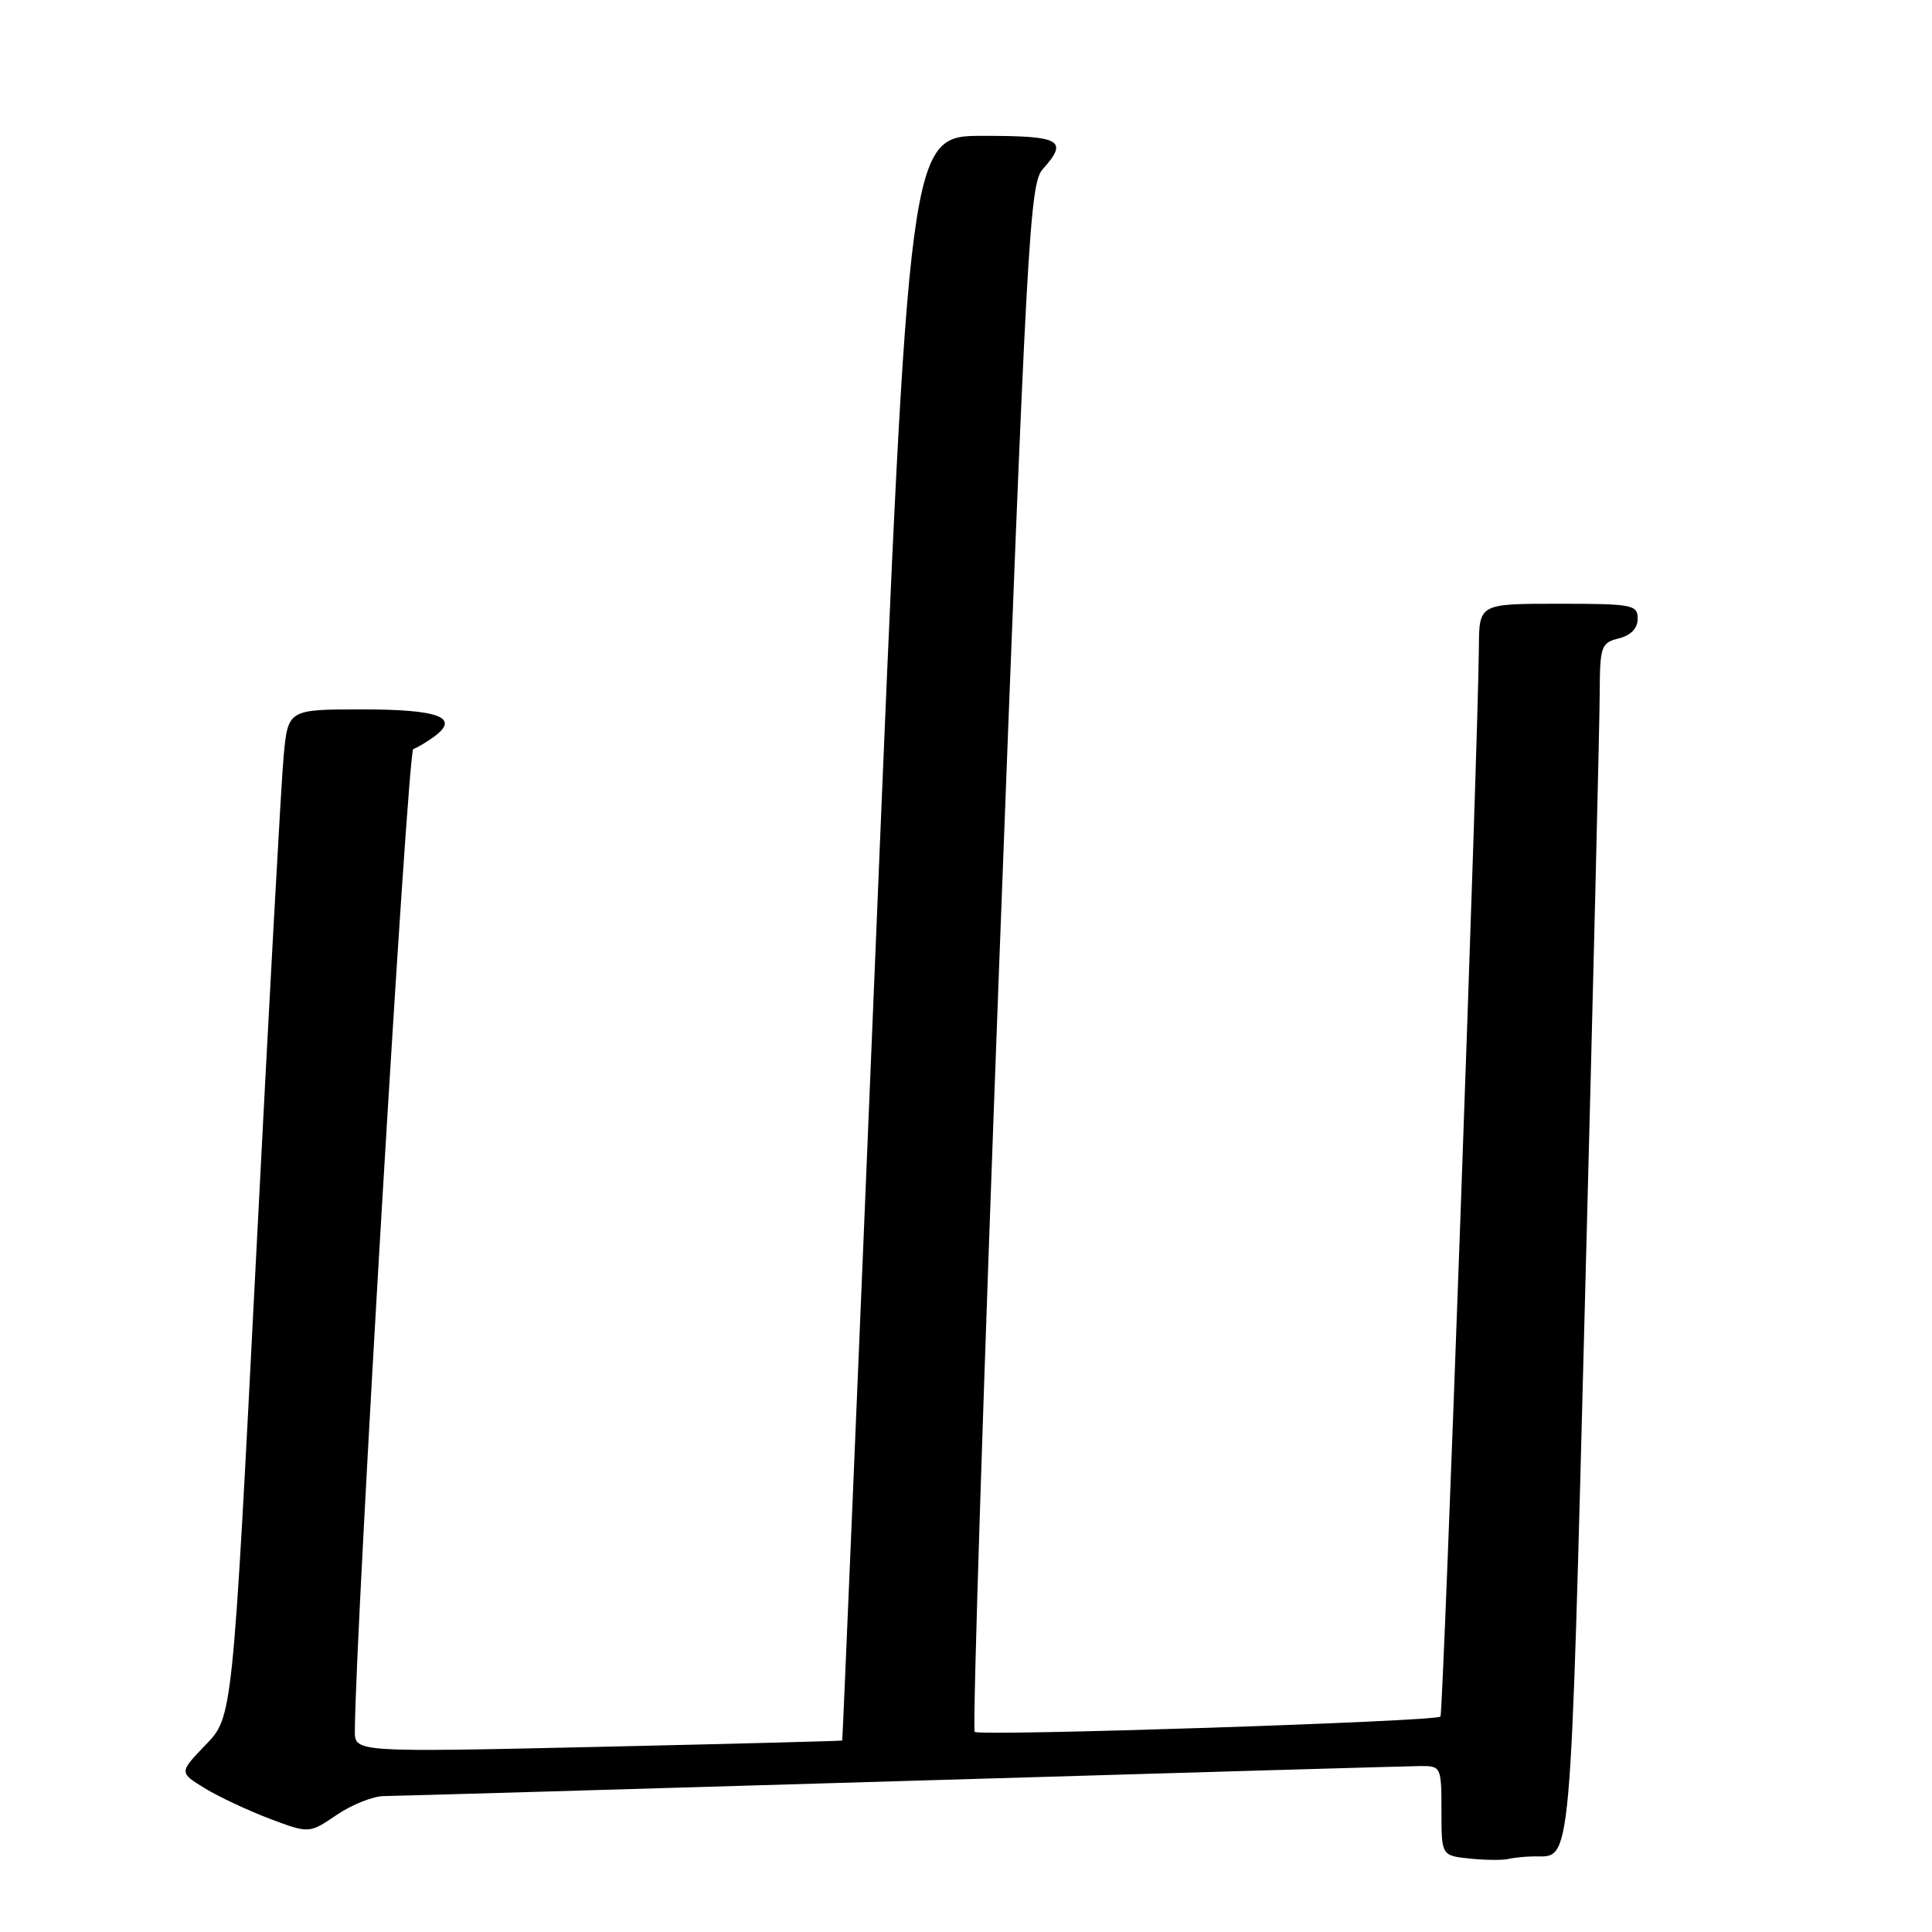 <?xml version="1.0" encoding="UTF-8" standalone="no"?>
<!DOCTYPE svg PUBLIC "-//W3C//DTD SVG 1.1//EN" "http://www.w3.org/Graphics/SVG/1.1/DTD/svg11.dtd" >
<svg xmlns="http://www.w3.org/2000/svg" xmlns:xlink="http://www.w3.org/1999/xlink" version="1.1" viewBox="0 0 256 256">
 <g >
 <path fill="currentColor"
d=" M 203.33 245.98 C 208.28 245.95 208.03 248.78 210.04 171.40 C 211.09 131.30 211.96 95.51 211.97 91.86 C 212.00 85.62 212.15 85.18 214.50 84.59 C 216.11 84.18 217.00 83.26 217.00 81.98 C 217.00 80.13 216.30 80.00 206.50 80.00 C 196.00 80.00 196.00 80.00 195.96 85.75 C 195.89 97.67 191.24 227.10 190.87 227.46 C 190.22 228.11 129.75 230.09 129.15 229.48 C 128.84 229.17 130.32 182.92 132.44 126.71 C 136.03 31.87 136.44 24.35 138.15 22.44 C 141.62 18.56 140.63 18.00 130.23 18.00 C 120.46 18.00 120.46 18.00 116.08 124.25 C 113.67 182.69 111.65 230.56 111.60 230.63 C 111.54 230.69 96.99 231.07 79.25 231.47 C 47.00 232.19 47.00 232.19 47.02 229.34 C 47.11 215.58 54.02 99.49 54.76 99.25 C 55.29 99.07 56.52 98.34 57.51 97.62 C 61.00 95.07 58.20 94.00 48.02 94.00 C 38.16 94.00 38.16 94.00 37.58 100.25 C 37.26 103.69 35.61 133.72 33.91 167.00 C 30.82 227.50 30.82 227.50 27.27 231.18 C 23.73 234.86 23.73 234.86 27.11 236.94 C 28.98 238.08 32.86 239.90 35.73 240.99 C 40.97 242.96 40.97 242.96 44.62 240.48 C 46.63 239.12 49.45 237.99 50.89 237.99 C 52.33 237.98 83.20 237.08 119.50 236.00 C 155.80 234.92 186.74 234.02 188.25 234.01 C 190.94 234.00 191.00 234.12 191.00 239.94 C 191.00 245.88 191.00 245.88 194.75 246.27 C 196.81 246.48 199.10 246.50 199.83 246.33 C 200.56 246.15 202.14 245.99 203.33 245.98 Z "/>
</g>
</svg>